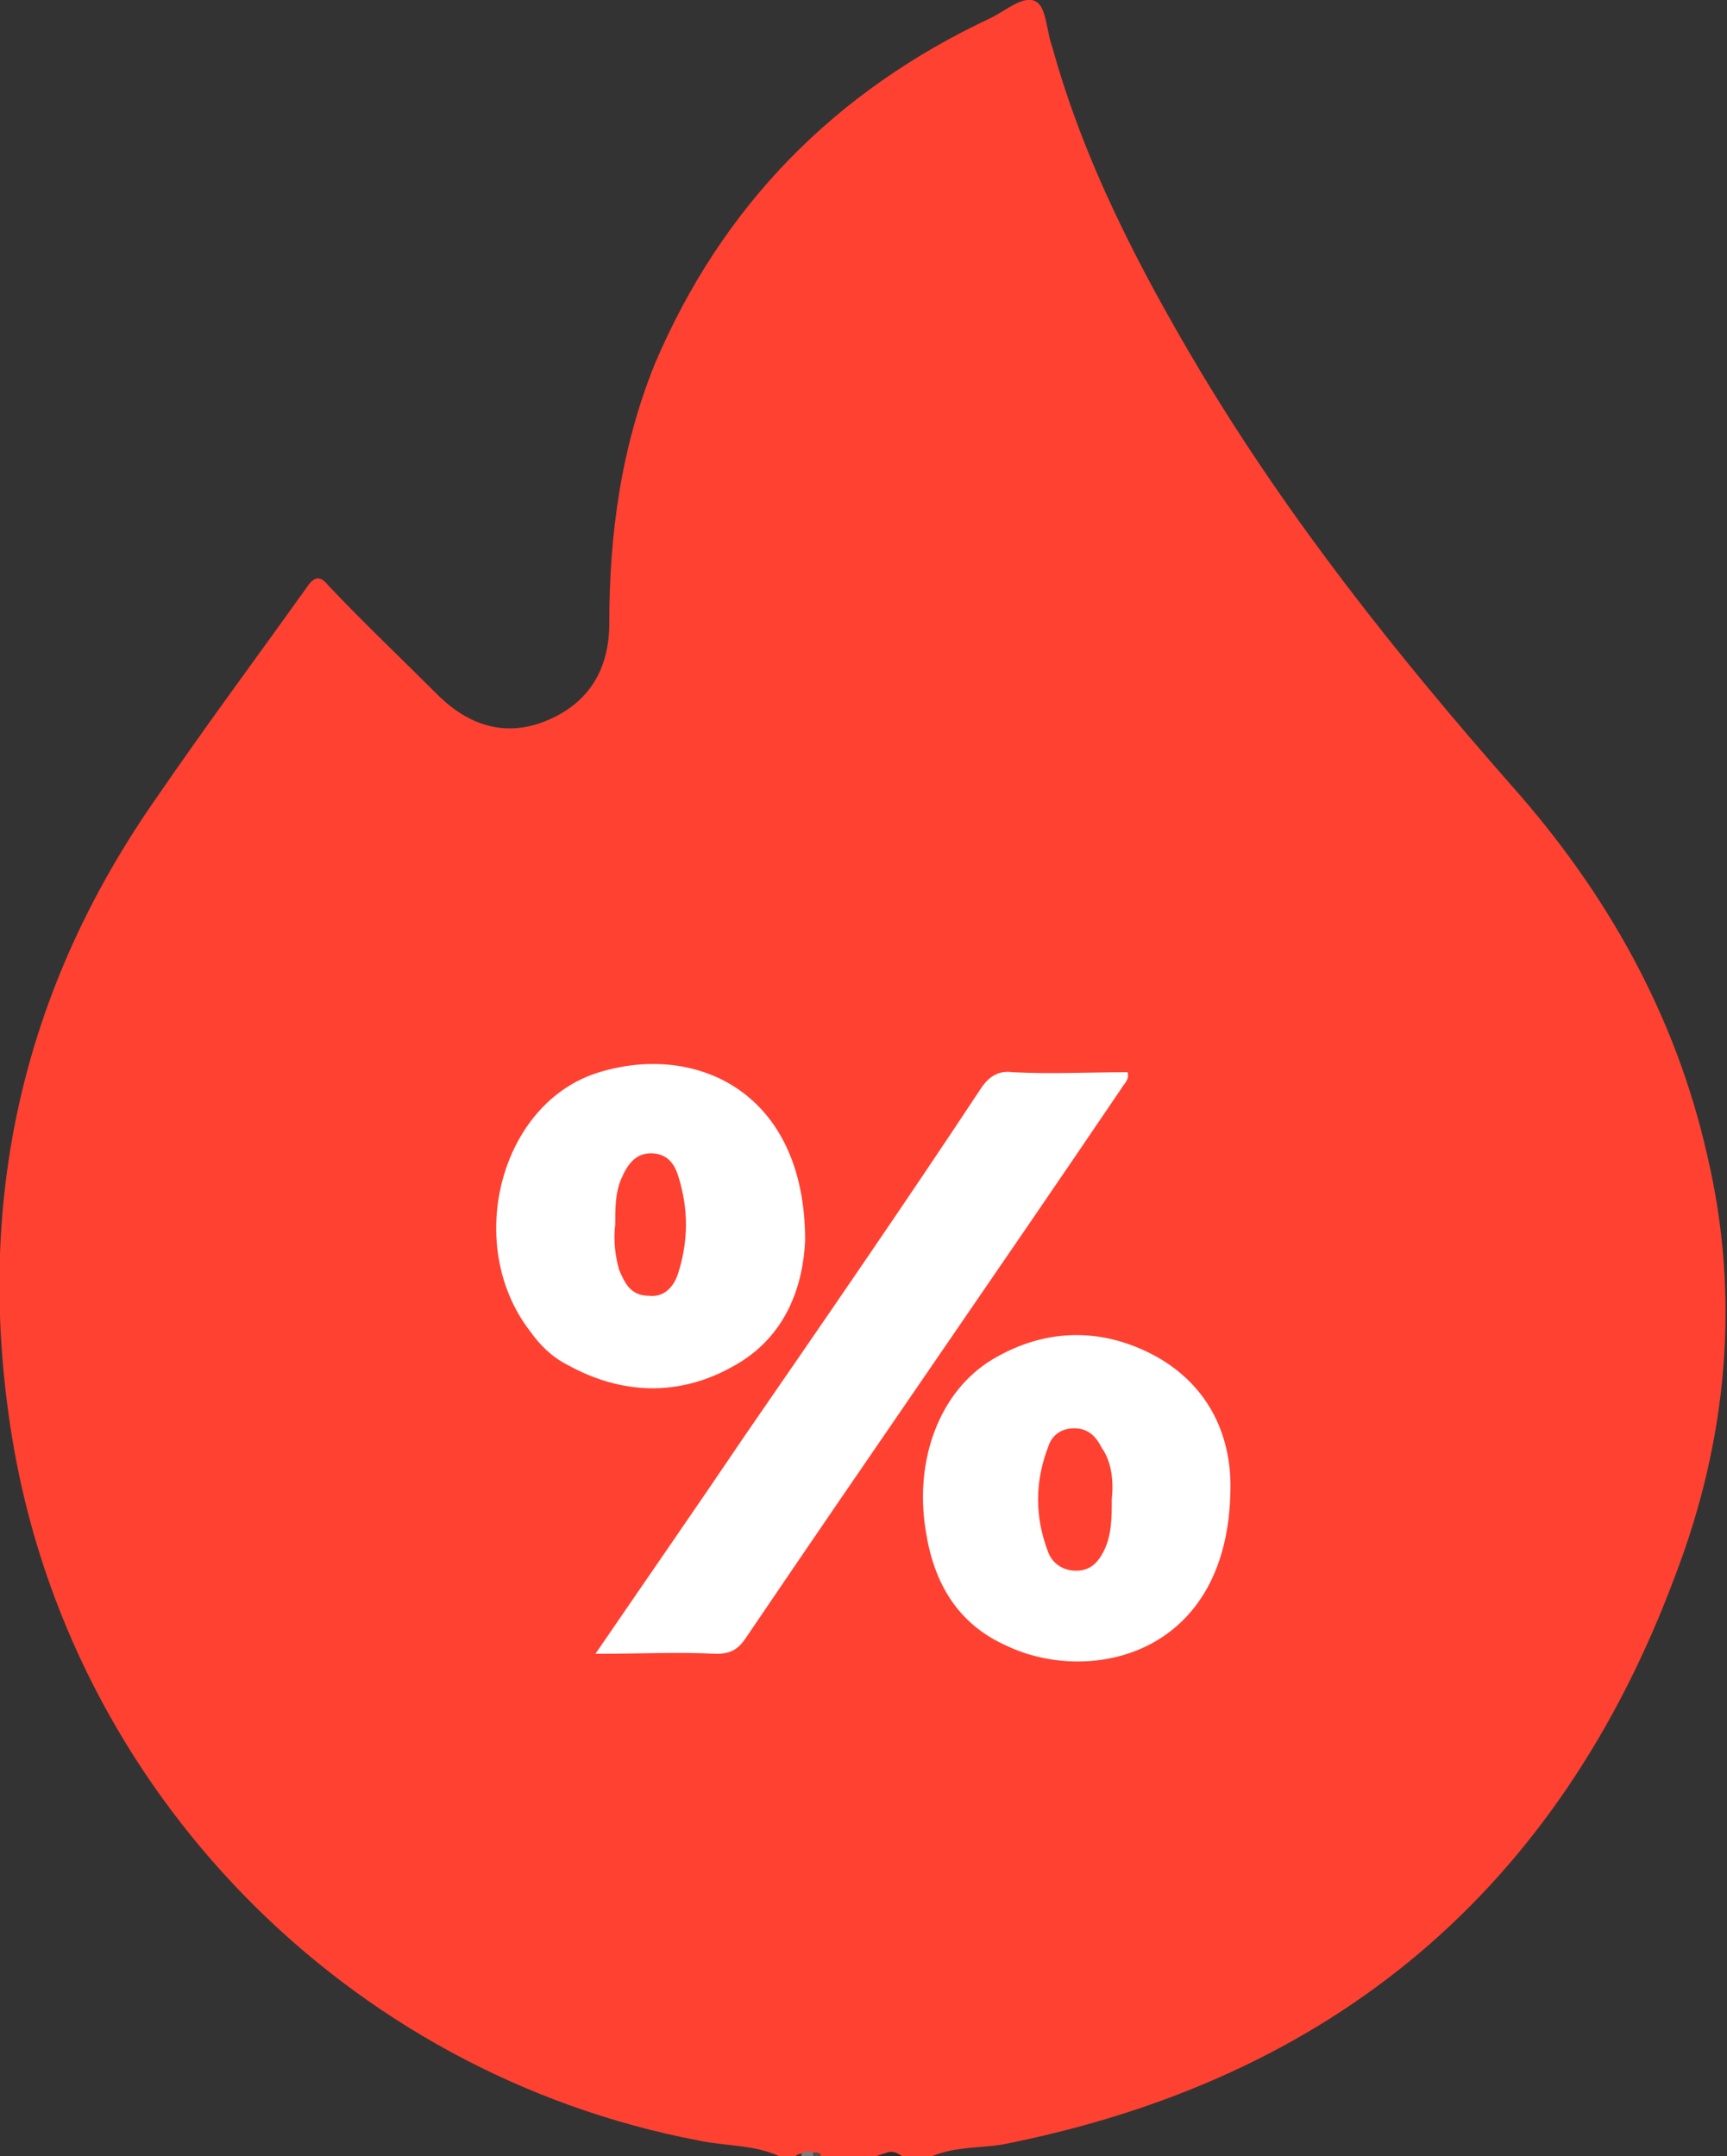 <?xml version="1.0" encoding="utf-8"?>
<!-- Generator: Adobe Illustrator 22.1.0, SVG Export Plug-In . SVG Version: 6.00 Build 0)  -->
<svg version="1.1" id="Слой_1" xmlns="http://www.w3.org/2000/svg" xmlns:xlink="http://www.w3.org/1999/xlink" x="0px" y="0px"
	 viewBox="0 0 87.3 109" style="enable-background:new 0 0 87.3 109;" xml:space="preserve">
<rect x="0" y="0" width="87.3" height="109" fill="#333333" stroke="none"/>
<style type="text/css">
	.st0{fill:#FF4132;}
	.st1{fill:#2A2A2A;}
	.st2{fill:#7C7C7C;}
	.st3{fill:#4F4F4F;}
	.st4{fill:#FFFFFF;}
</style>
<path class="st0" d="M39.4,109c-1.3-0.6-2.7-0.5-4.1-0.8C17.5,104.8,3.5,90.5,0.6,72.6C-1.3,60.8,1.1,50,8,40.2
	c2.4-3.5,5-7,7.5-10.5c0.4-0.6,0.7-0.6,1.1-0.1c1.8,1.9,3.7,3.7,5.5,5.5c1.6,1.6,3.5,2.2,5.6,1.3c2.1-0.9,3.1-2.6,3.1-4.9
	c0-4.5,0.6-8.9,2.3-13.1c3.4-8,9.1-13.8,17-17.5c0.8-0.4,1.7-1.2,2.3-0.8c0.5,0.3,0.5,1.5,0.8,2.3c1.6,5.8,4.4,11.2,7.5,16.4
	c4.5,7.5,9.9,14.3,15.7,20.9c4.8,5.4,8.3,11.6,9.9,18.7c1.7,7.2,1,14.4-1.6,21.2c-5.9,15.9-17.3,25.5-34,28.8
	c-1.2,0.2-2.4,0.1-3.6,0.6c-0.6,0-1.1,0-1.7,0c-0.4-0.2-0.7-0.2-1.1,0c-1,0-2,0-3,0c-0.1-0.1-0.3-0.1-0.5-0.1s-0.4-0.1-0.6,0.1
	C40.1,109,39.8,109,39.4,109z"/>
<path class="st1" d="M44.5,109c0.4-0.3,0.7-0.3,1.1,0C45.2,109,44.9,109,44.5,109z"/>
<path class="st2" d="M40.5,109c0.1-0.4,0.4-0.2,0.6-0.2c0.1,0,0.1,0.1,0.1,0.1s0,0.1-0.1,0.1C40.9,109,40.7,109,40.5,109z"/>
<path class="st3" d="M41.1,109c0-0.1,0-0.1,0-0.2c0.2,0,0.4,0,0.4,0.2C41.4,109,41.2,109,41.1,109z"/>
<g>
	<path class="st4" d="M30.1,83.6c2.6-3.8,5.1-7.4,7.6-11.1c4-5.8,8-11.6,11.9-17.5c0.4-0.6,0.9-0.9,1.6-0.8c1.9,0.1,3.9,0,5.8,0
		c0.1,0.4-0.2,0.6-0.3,0.8c-6.3,9.3-12.7,18.5-19,27.8c-0.4,0.6-0.8,0.8-1.5,0.8C34.3,83.5,32.3,83.6,30.1,83.6z"/>
	<path class="st4" d="M40.7,62.7c-0.1,2.2-0.9,4.9-3.7,6.4c-2.7,1.5-5.6,1.4-8.3-0.1c-0.8-0.4-1.4-1-1.9-1.7
		c-3.4-4.4-1.5-11.6,3.5-13.1C35.2,52.7,40.7,55.2,40.7,62.7z"/>
	<path class="st4" d="M62.2,75.1c0,8.6-7.1,10.1-11.3,8.1c-2.5-1.1-3.7-3.2-4.1-5.8c-0.6-3.6,0.7-7.1,3.4-8.7s5.6-1.6,8.3-0.1
		C61.3,70.2,62.2,72.8,62.2,75.1z"/>
</g>
<path class="st0" d="M31.1,61.9c0-0.8,0-1.6,0.3-2.3c0.3-0.7,0.7-1.3,1.5-1.3s1.2,0.5,1.4,1.2c0.5,1.6,0.5,3.2,0,4.8
	c-0.2,0.7-0.7,1.3-1.5,1.2c-0.9,0-1.2-0.6-1.5-1.3C31.1,63.5,31,62.7,31.1,61.9z"/>
<path class="st0" d="M56.2,75.8c0,0.9,0,1.8-0.4,2.6c-0.3,0.6-0.7,1-1.4,1S53.2,79,53,78.5c-0.7-1.8-0.7-3.6,0-5.4
	c0.2-0.6,0.7-0.9,1.3-0.9c0.7,0,1.1,0.4,1.4,1C56.2,73.9,56.3,74.9,56.2,75.8z"/>
</svg>
